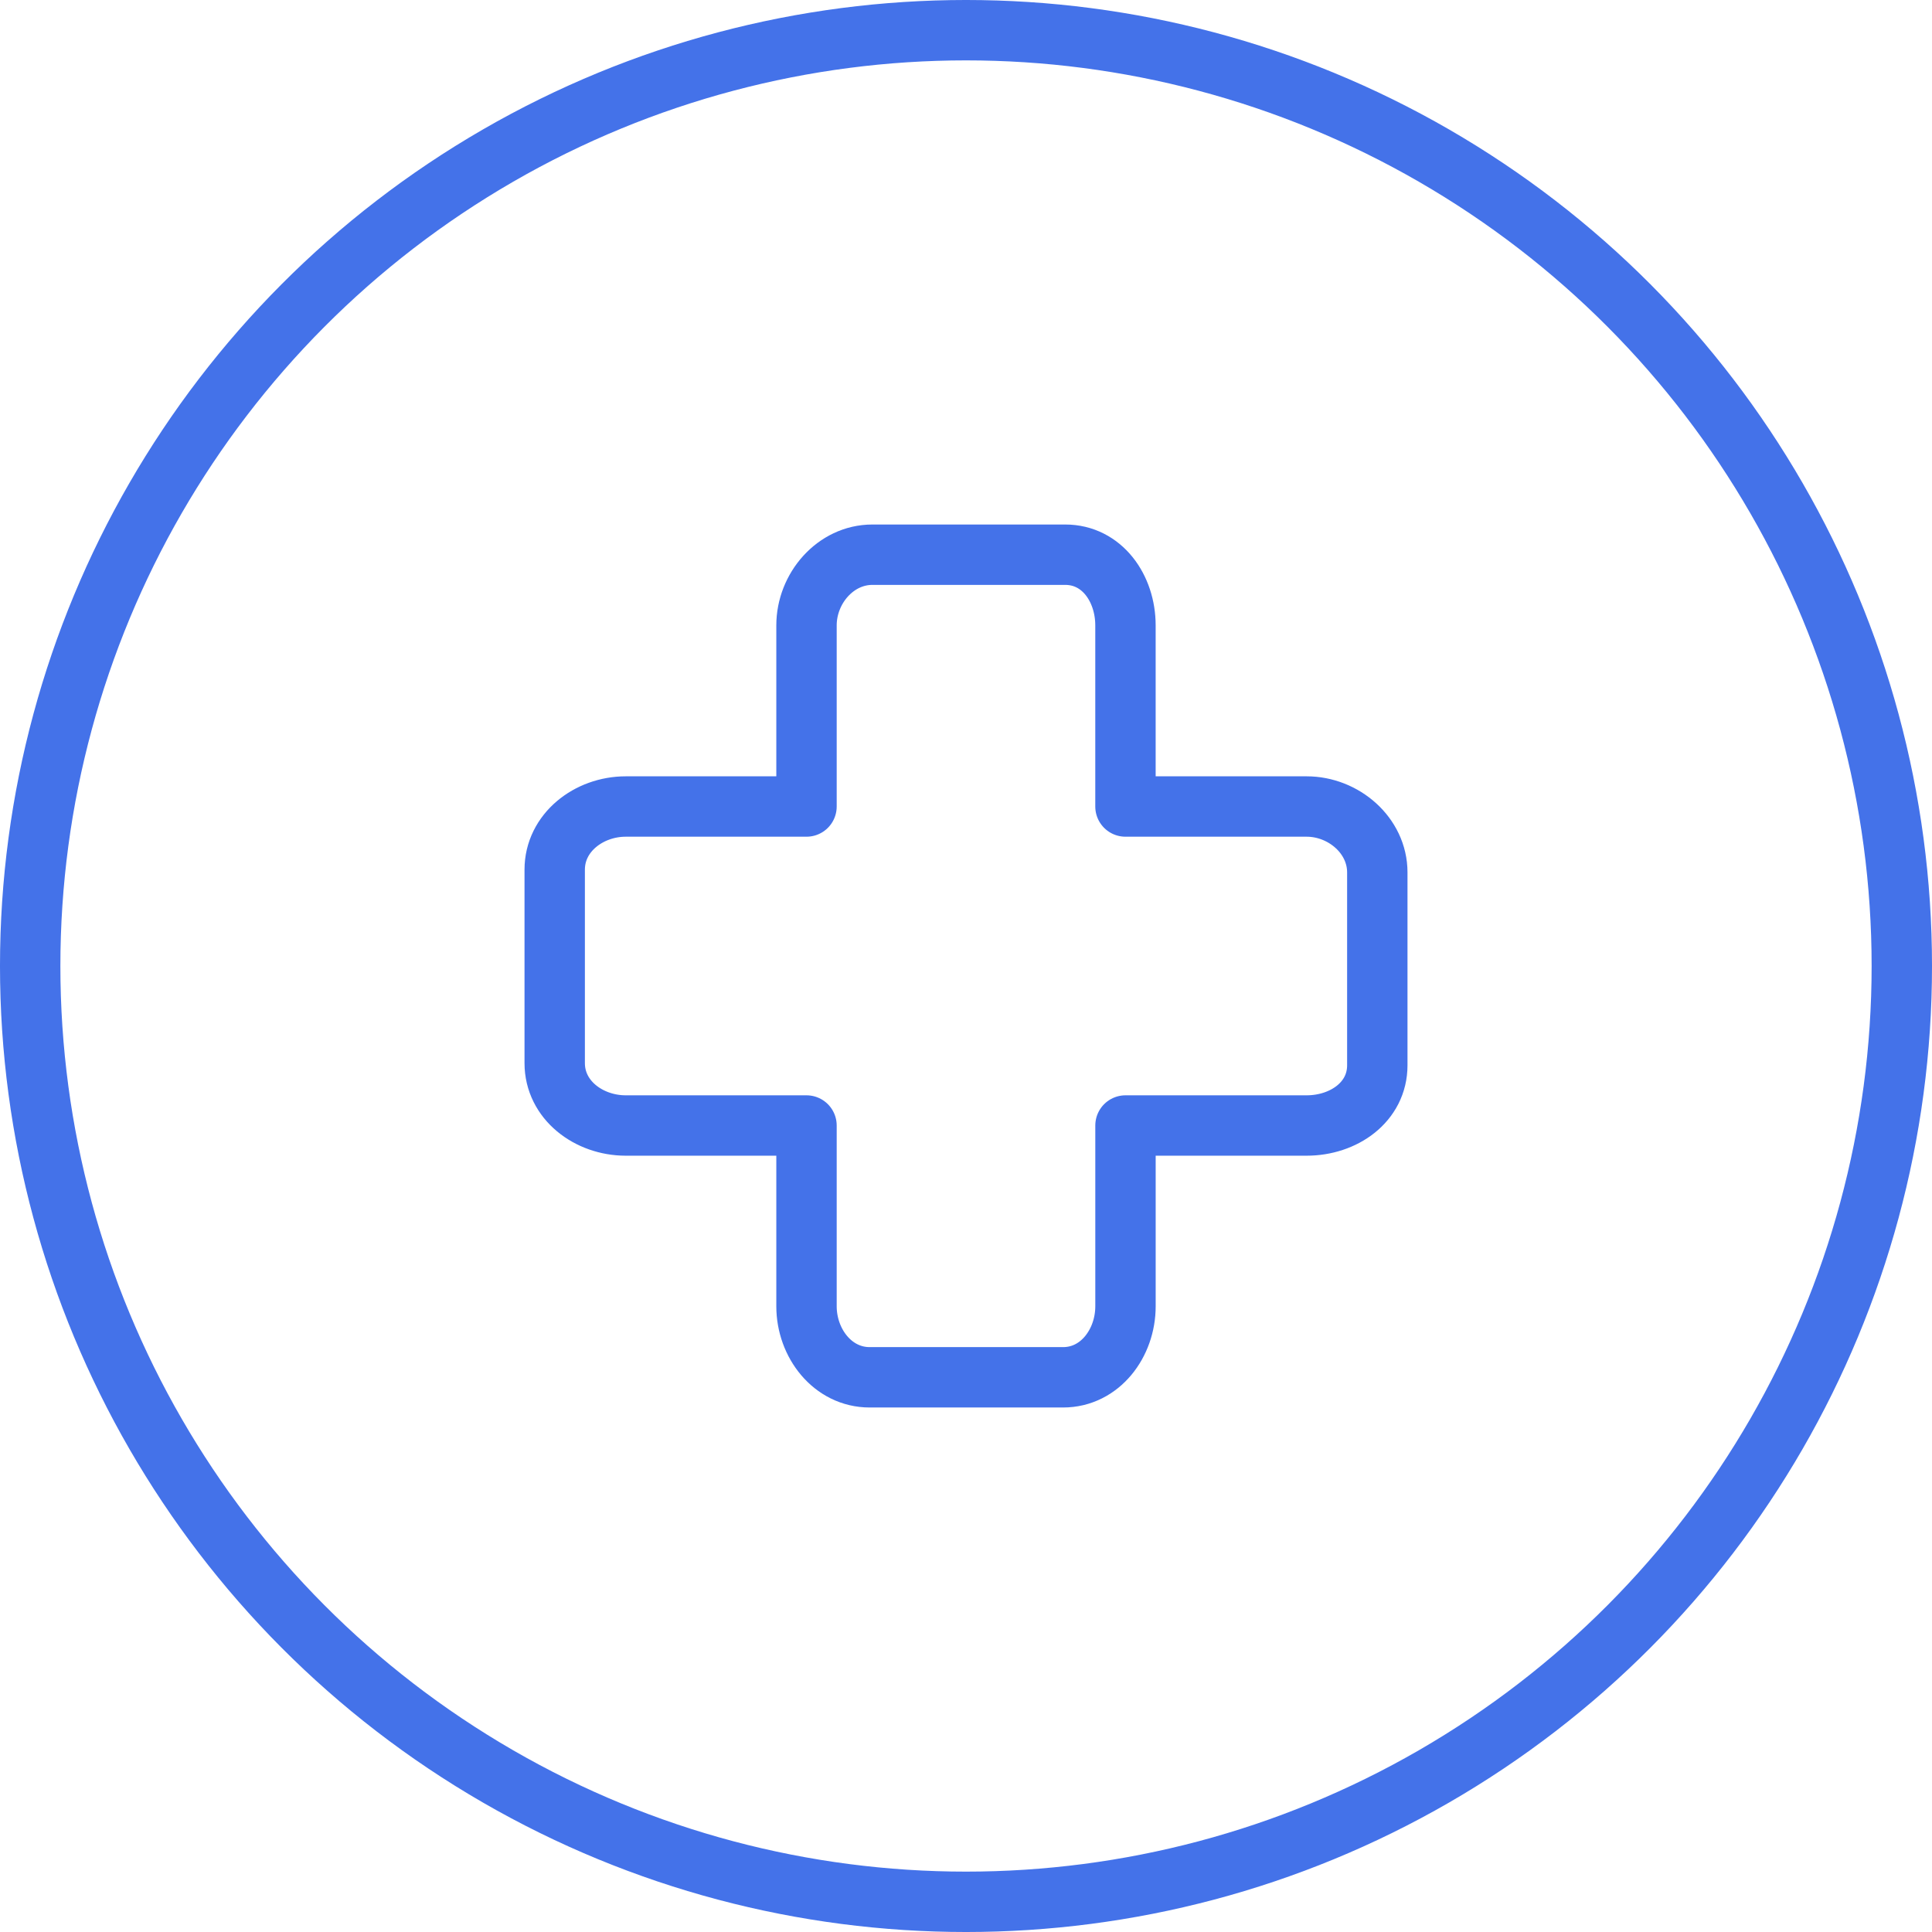 <svg xmlns="http://www.w3.org/2000/svg" width="202" height="202" viewBox="0 0 202 202">
  <g id="Vector_Smart_Object" data-name="Vector Smart Object" transform="translate(-437.127 -1401.375)">
    <path id="Path_24" data-name="Path 24" d="M573.74,1485.7H554.8v-18.938c0-3.862-2.438-7.39-6.3-7.39H528.335c-3.862,0-6.884,3.529-6.884,7.39V1485.7h-18.9c-3.862,0-7.427,2.736-7.427,6.6v20.23c0,3.862,3.565,6.522,7.427,6.522h18.9v18.9c0,3.862,2.737,7.427,6.6,7.427H548.28c3.861,0,6.522-3.565,6.522-7.427v-18.9H573.74c3.862,0,7.391-2.439,7.391-6.3v-20.166C581.131,1488.722,577.6,1485.7,573.74,1485.7Z" fill="none" stroke="#4472e9" stroke-linecap="round" stroke-linejoin="round" stroke-width="6.313"/>
    <g id="Group_7" data-name="Group 7">
      <circle id="Ellipse_3" data-name="Ellipse 3" cx="97.844" cy="97.844" r="97.844" transform="translate(440.283 1404.531)" fill="none" stroke="#4472e9" stroke-linecap="round" stroke-linejoin="round" stroke-width="6.313"/>
    </g>
  </g>
</svg>
